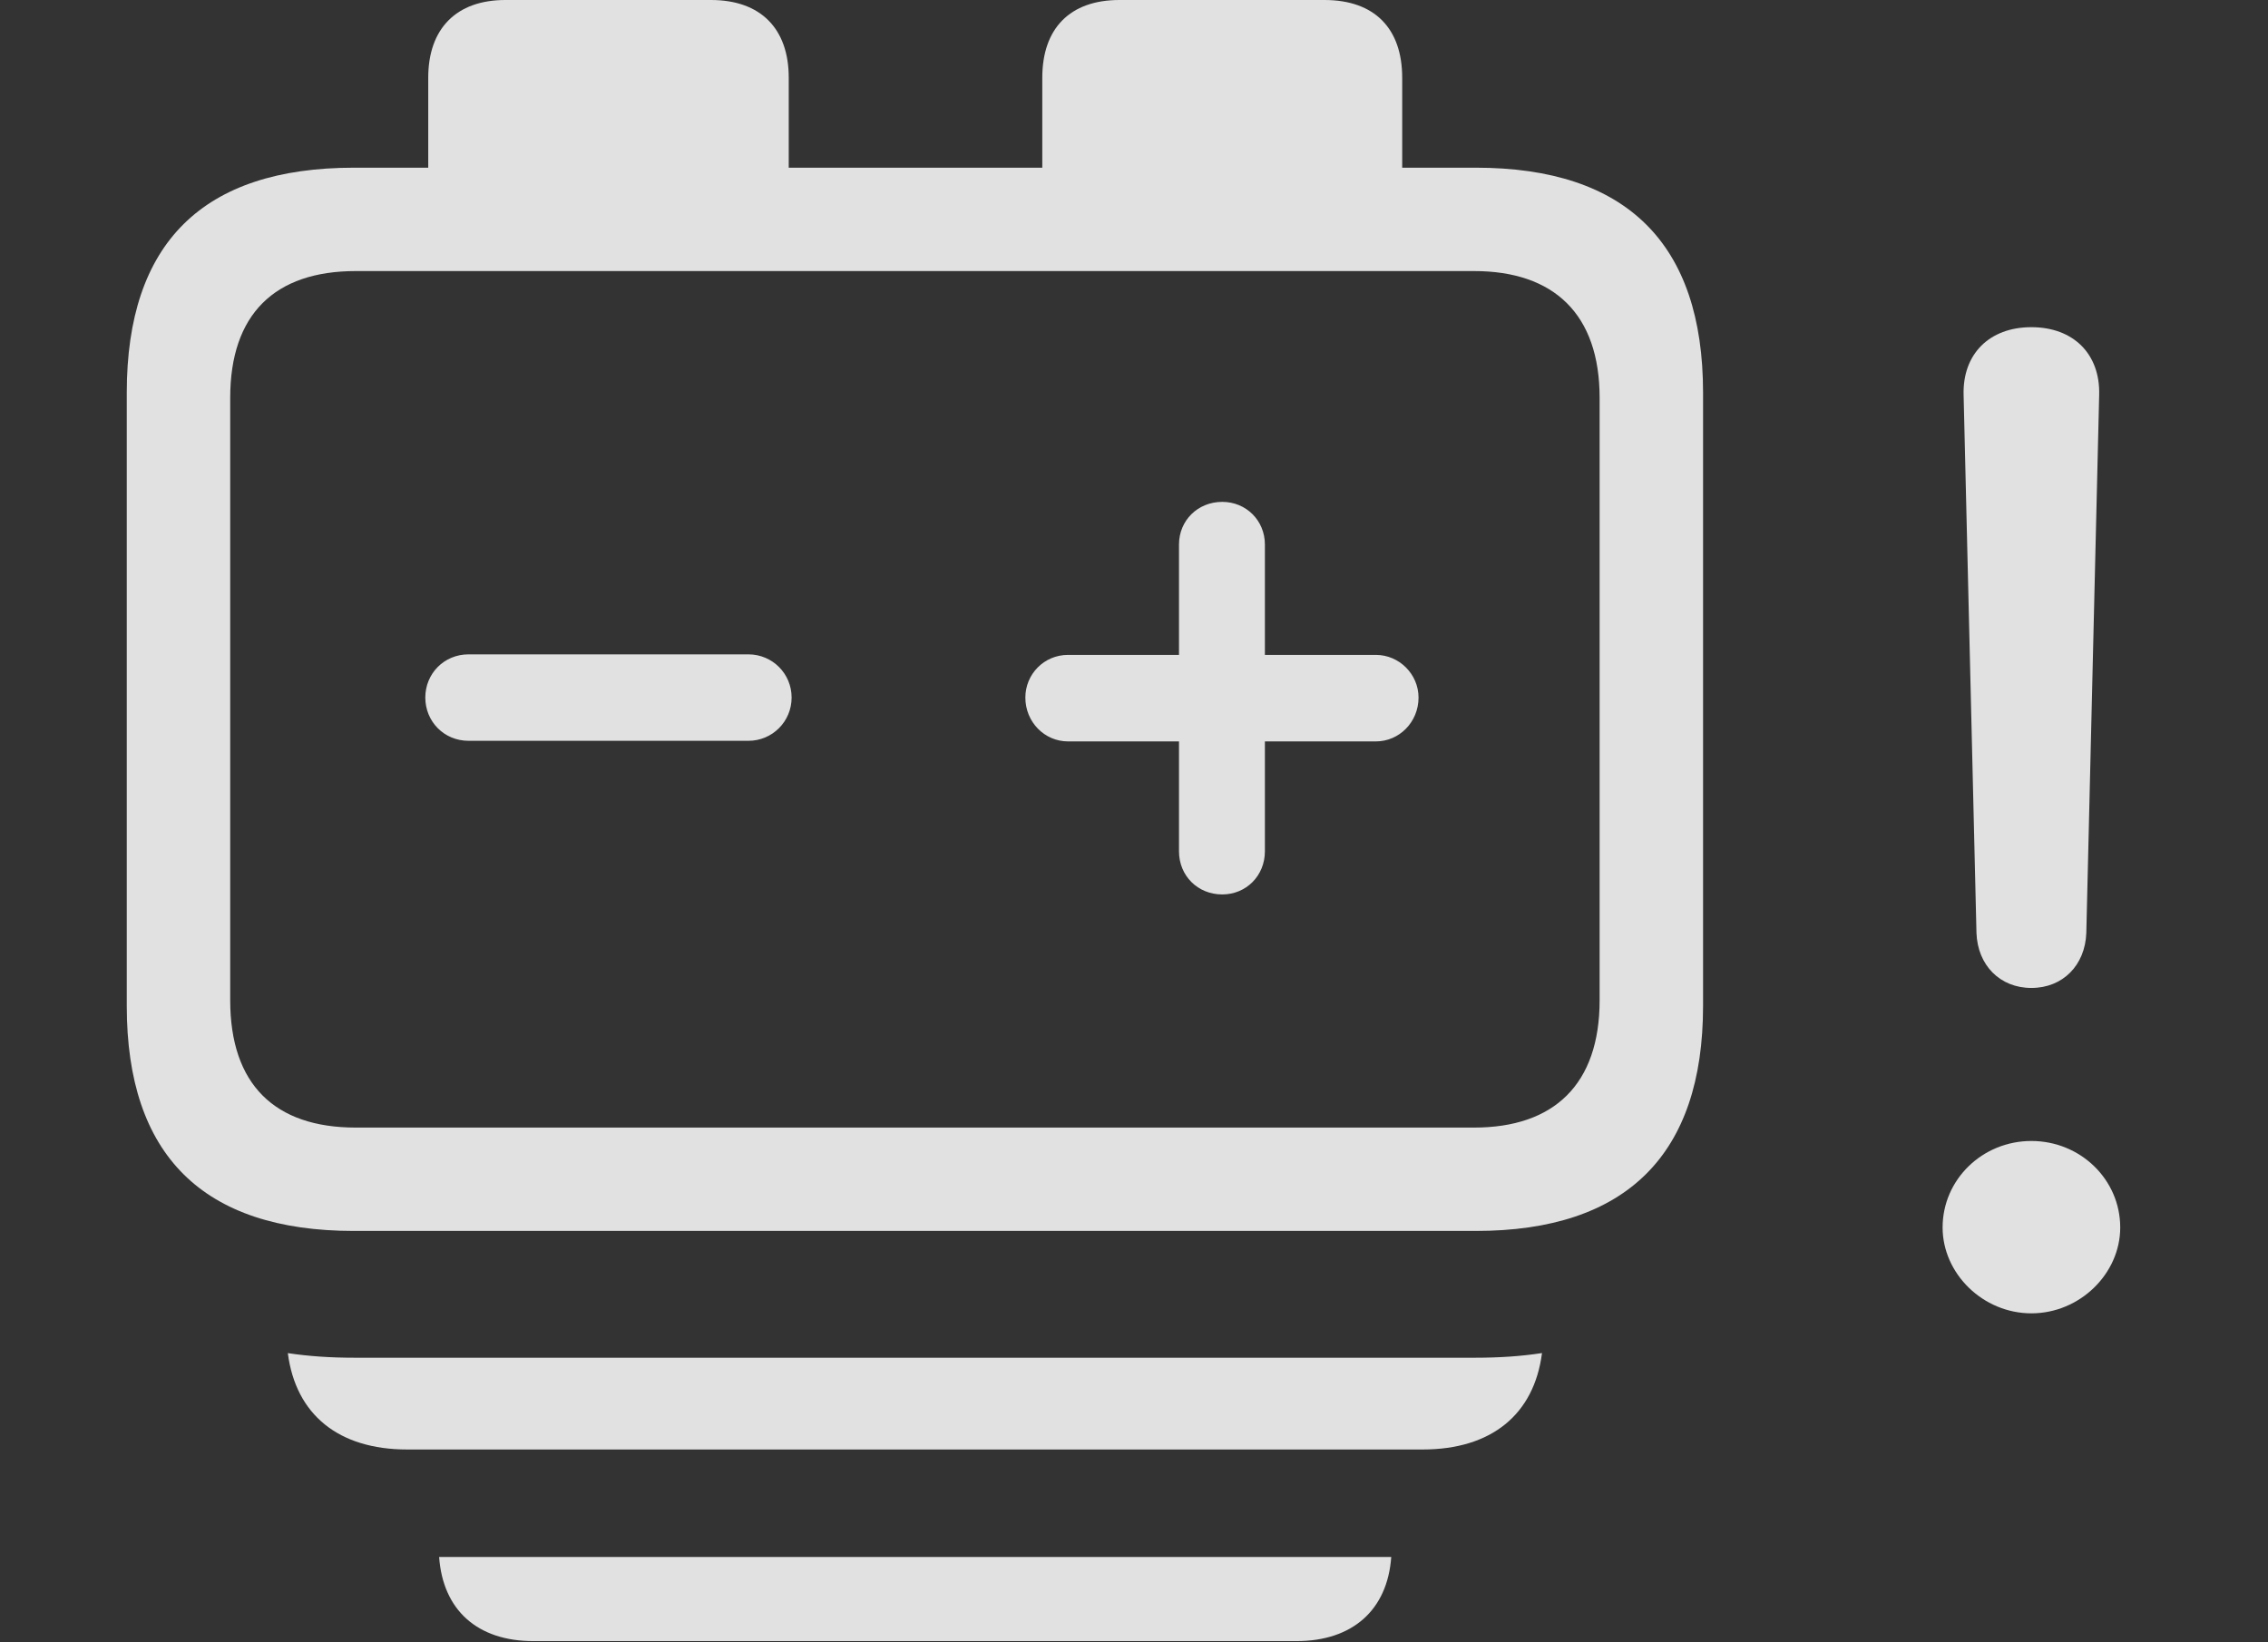 <?xml version="1.0" encoding="UTF-8"?>
<!--Generator: Apple Native CoreSVG 232.5-->
<!DOCTYPE svg
PUBLIC "-//W3C//DTD SVG 1.1//EN"
       "http://www.w3.org/Graphics/SVG/1.1/DTD/svg11.dtd">
<svg version="1.1" xmlns="http://www.w3.org/2000/svg" xmlns:xlink="http://www.w3.org/1999/xlink" width="37.91" height="27.451">
 <rect width="100%" height="100%" fill="#333333" stroke="none"/>
 <g>
  <rect height="27.451" opacity="0" width="37.91" x="0" y="0"/>
  <path d="M35.44 20.518C35.44 21.289 34.766 21.953 33.955 21.953C33.145 21.953 32.471 21.289 32.471 20.518C32.471 19.717 33.135 19.072 33.955 19.072C34.775 19.072 35.44 19.717 35.44 20.518ZM35.088 6.602L34.873 15.596C34.853 16.133 34.482 16.514 33.955 16.514C33.428 16.514 33.057 16.133 33.037 15.596L32.822 6.602C32.803 5.918 33.252 5.469 33.955 5.469C34.658 5.469 35.107 5.918 35.088 6.602Z" fill="#ffffff" fill-opacity="0.85"/>
  <path d="M21.67 27.432L8.916 27.432C7.977 27.432 7.403 26.911 7.34 26.025L23.255 26.025C23.192 26.911 22.609 27.432 21.67 27.432Z" fill="#ffffff" fill-opacity="0.85"/>
  <path d="M23.779 24.229L6.807 24.229C5.66 24.229 4.944 23.648 4.811 22.618C5.16 22.671 5.531 22.695 5.918 22.695L24.668 22.695C25.055 22.695 25.425 22.671 25.775 22.617C25.642 23.647 24.927 24.229 23.779 24.229Z" fill="#ffffff" fill-opacity="0.85"/>
  <path d="M5.918 2.803C3.389 2.803 2.119 4.062 2.119 6.562L2.119 16.816C2.119 19.307 3.389 20.576 5.918 20.576L24.668 20.576C27.188 20.576 28.467 19.297 28.467 16.816L28.467 6.562C28.467 4.072 27.188 2.803 24.668 2.803L23.438 2.803L23.438 1.299C23.438 0.479 22.979 0 22.139 0L18.711 0C17.881 0 17.422 0.479 17.422 1.299L17.422 2.803L13.184 2.803L13.184 1.299C13.184 0.479 12.715 0 11.885 0L8.447 0C7.627 0 7.158 0.479 7.158 1.299L7.158 2.803ZM5.947 4.531L24.639 4.531C25.977 4.531 26.738 5.254 26.738 6.65L26.738 16.719C26.738 18.125 25.977 18.848 24.639 18.848L5.947 18.848C4.59 18.848 3.848 18.125 3.848 16.719L3.848 6.65C3.848 5.254 4.59 4.531 5.947 4.531ZM7.832 12.383L12.51 12.383C12.91 12.383 13.232 12.06 13.232 11.66C13.232 11.26 12.91 10.938 12.51 10.938L7.832 10.938C7.422 10.938 7.109 11.26 7.109 11.66C7.109 12.06 7.422 12.383 7.832 12.383ZM20.43 14.951C20.83 14.951 21.143 14.639 21.143 14.229L21.143 12.393L22.998 12.393C23.389 12.393 23.711 12.07 23.711 11.66C23.711 11.27 23.389 10.947 22.998 10.947L21.143 10.947L21.143 9.102C21.143 8.701 20.83 8.389 20.43 8.389C20.02 8.389 19.707 8.701 19.707 9.102L19.707 10.947L17.852 10.947C17.451 10.947 17.139 11.27 17.139 11.66C17.139 12.07 17.461 12.393 17.852 12.393L19.707 12.393L19.707 14.229C19.707 14.639 20.02 14.951 20.43 14.951Z" fill="#ffffff" fill-opacity="0.85"/>
 </g>
</svg>
